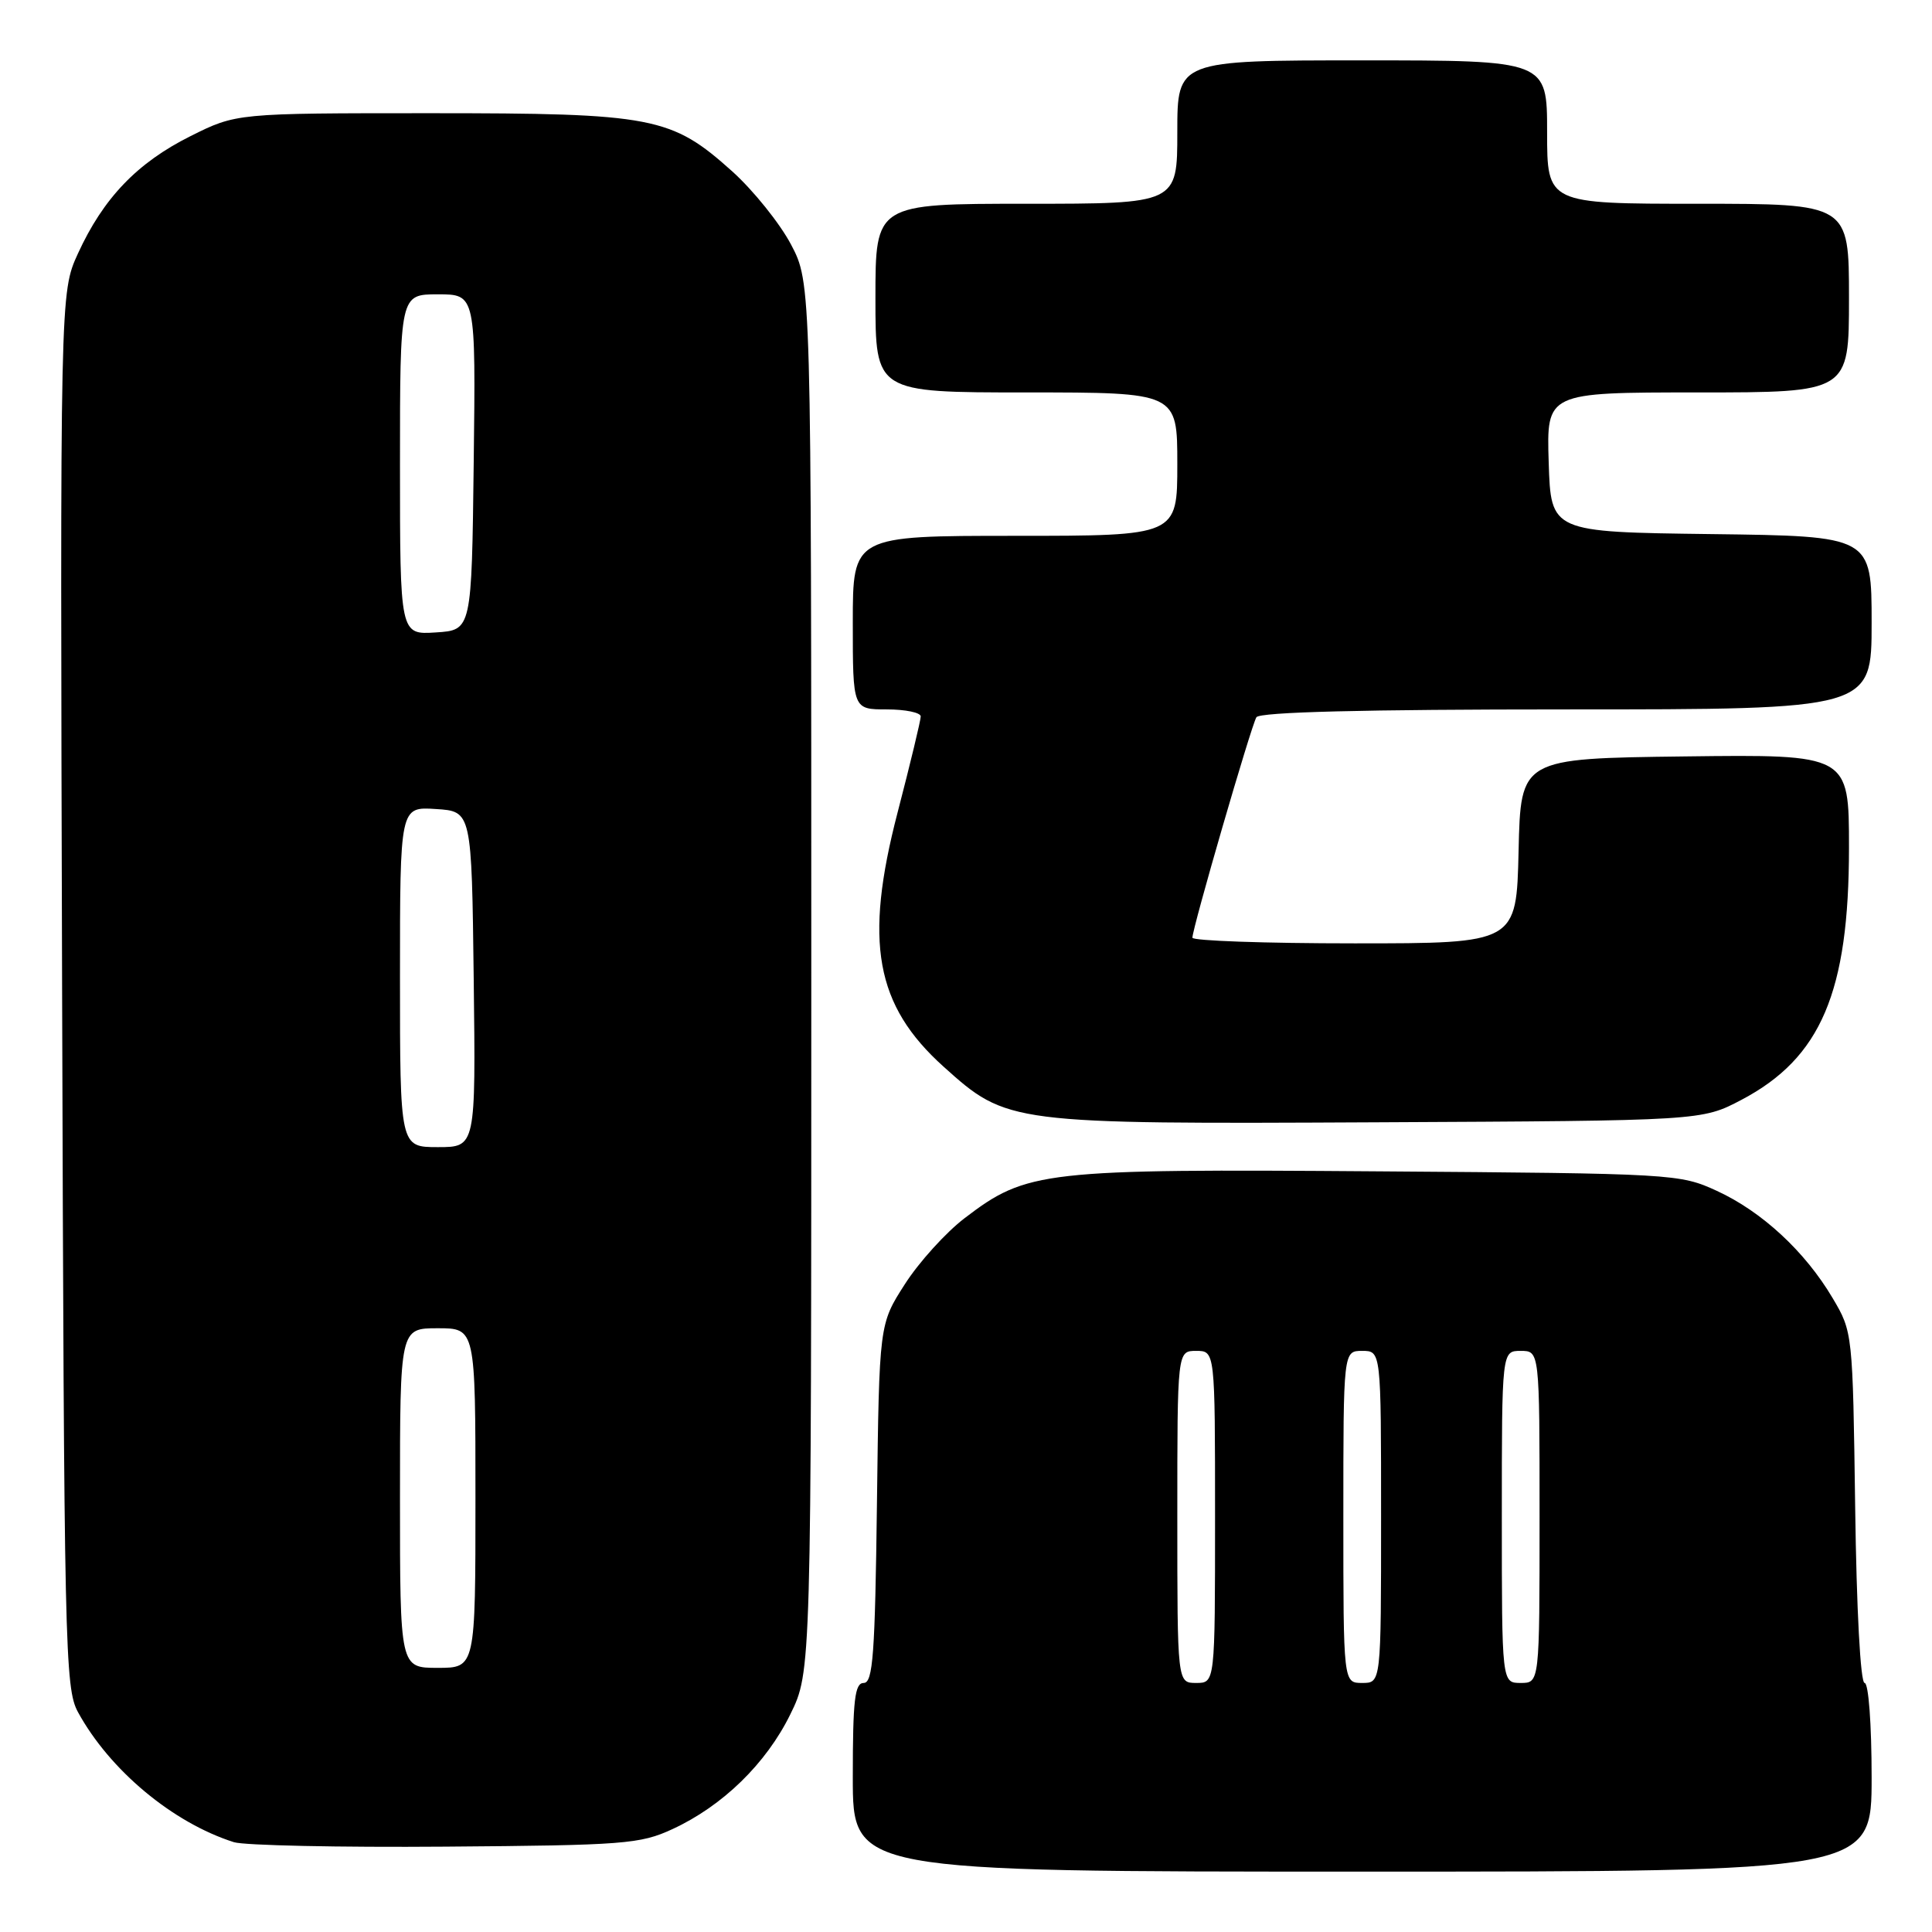 <?xml version="1.0" encoding="UTF-8" standalone="no"?>
<!DOCTYPE svg PUBLIC "-//W3C//DTD SVG 1.1//EN" "http://www.w3.org/Graphics/SVG/1.1/DTD/svg11.dtd" >
<svg xmlns="http://www.w3.org/2000/svg" xmlns:xlink="http://www.w3.org/1999/xlink" version="1.1" viewBox="0 0 256 256">
 <g >
 <path fill="currentColor"
d=" M 248.00 235.50 C 248.00 228.43 247.59 223.00 247.07 223.00 C 246.52 223.00 246.00 213.25 245.82 199.75 C 245.50 176.61 245.49 176.48 242.83 172.00 C 239.18 165.83 233.46 160.54 227.50 157.80 C 222.59 155.54 221.80 155.49 182.66 155.21 C 138.14 154.88 136.07 155.11 127.82 161.41 C 125.33 163.31 121.76 167.25 119.90 170.16 C 116.50 175.45 116.50 175.45 116.20 199.22 C 115.95 219.19 115.67 223.00 114.45 223.00 C 113.26 223.00 113.00 225.25 113.00 235.50 C 113.00 248.00 113.00 248.00 180.50 248.00 C 248.00 248.00 248.00 248.00 248.00 235.50 Z  M 89.12 242.36 C 95.76 239.29 101.52 233.68 104.72 227.16 C 107.50 221.50 107.50 221.50 107.50 129.50 C 107.50 37.50 107.50 37.50 104.81 32.39 C 103.32 29.58 99.83 25.24 97.05 22.73 C 88.96 15.46 86.58 15.00 56.98 15.00 C 31.32 15.00 31.32 15.00 25.22 18.05 C 18.18 21.57 13.69 26.25 10.33 33.59 C 7.96 38.77 7.96 38.77 8.23 131.13 C 8.49 218.55 8.60 223.68 10.33 226.86 C 14.53 234.55 22.88 241.52 31.00 244.10 C 32.38 244.53 44.98 244.80 59.00 244.69 C 82.71 244.51 84.83 244.35 89.12 242.36 Z  M 230.76 145.73 C 241.29 140.18 245.00 131.47 245.00 112.30 C 245.00 99.96 245.00 99.96 223.25 100.23 C 201.50 100.50 201.50 100.50 201.22 112.75 C 200.94 125.00 200.94 125.00 179.47 125.00 C 167.66 125.00 158.00 124.66 158.00 124.25 C 158.00 122.99 165.79 96.15 166.48 95.04 C 166.90 94.35 180.74 94.00 207.56 94.00 C 248.00 94.00 248.00 94.00 248.00 82.52 C 248.00 71.04 248.00 71.04 226.75 70.77 C 205.50 70.50 205.50 70.50 205.21 61.25 C 204.92 52.00 204.92 52.00 224.96 52.00 C 245.00 52.00 245.00 52.00 245.00 39.50 C 245.00 27.00 245.00 27.00 225.00 27.00 C 205.00 27.00 205.00 27.00 205.00 17.50 C 205.00 8.00 205.00 8.00 180.50 8.00 C 156.00 8.00 156.00 8.00 156.00 17.50 C 156.00 27.00 156.00 27.00 136.00 27.00 C 116.00 27.00 116.00 27.00 116.00 39.50 C 116.00 52.00 116.00 52.00 136.00 52.00 C 156.00 52.00 156.00 52.00 156.00 61.50 C 156.00 71.00 156.00 71.00 134.50 71.00 C 113.00 71.00 113.00 71.00 113.00 82.50 C 113.00 94.00 113.00 94.00 117.50 94.00 C 119.97 94.00 122.00 94.42 122.00 94.93 C 122.00 95.45 120.62 101.18 118.93 107.68 C 114.47 124.83 115.99 133.21 125.03 141.34 C 133.46 148.92 133.70 148.95 182.50 148.71 C 225.50 148.50 225.50 148.50 230.76 145.73 Z  M 156.00 201.00 C 156.00 179.00 156.00 179.00 158.50 179.00 C 161.00 179.00 161.00 179.00 161.00 201.00 C 161.00 223.00 161.00 223.00 158.50 223.00 C 156.00 223.00 156.00 223.00 156.00 201.00 Z  M 178.00 201.00 C 178.00 179.00 178.00 179.00 180.50 179.00 C 183.00 179.00 183.00 179.00 183.00 201.00 C 183.00 223.00 183.00 223.00 180.50 223.00 C 178.00 223.00 178.00 223.00 178.00 201.00 Z  M 199.00 201.00 C 199.00 179.00 199.00 179.00 201.50 179.00 C 204.00 179.00 204.00 179.00 204.00 201.00 C 204.00 223.00 204.00 223.00 201.50 223.00 C 199.00 223.00 199.00 223.00 199.00 201.00 Z  M 53.00 198.50 C 53.00 176.00 53.00 176.00 58.00 176.00 C 63.00 176.00 63.00 176.00 63.00 198.50 C 63.00 221.00 63.00 221.00 58.00 221.00 C 53.00 221.00 53.00 221.00 53.00 198.50 Z  M 53.00 129.45 C 53.00 106.89 53.00 106.89 57.75 107.20 C 62.50 107.50 62.50 107.50 62.77 129.75 C 63.04 152.00 63.04 152.00 58.02 152.00 C 53.00 152.00 53.00 152.00 53.00 129.45 Z  M 53.00 61.55 C 53.00 39.00 53.00 39.00 58.02 39.00 C 63.04 39.00 63.04 39.00 62.77 61.25 C 62.50 83.50 62.50 83.50 57.75 83.80 C 53.00 84.11 53.00 84.11 53.00 61.55 Z "/>
</g>
</svg>